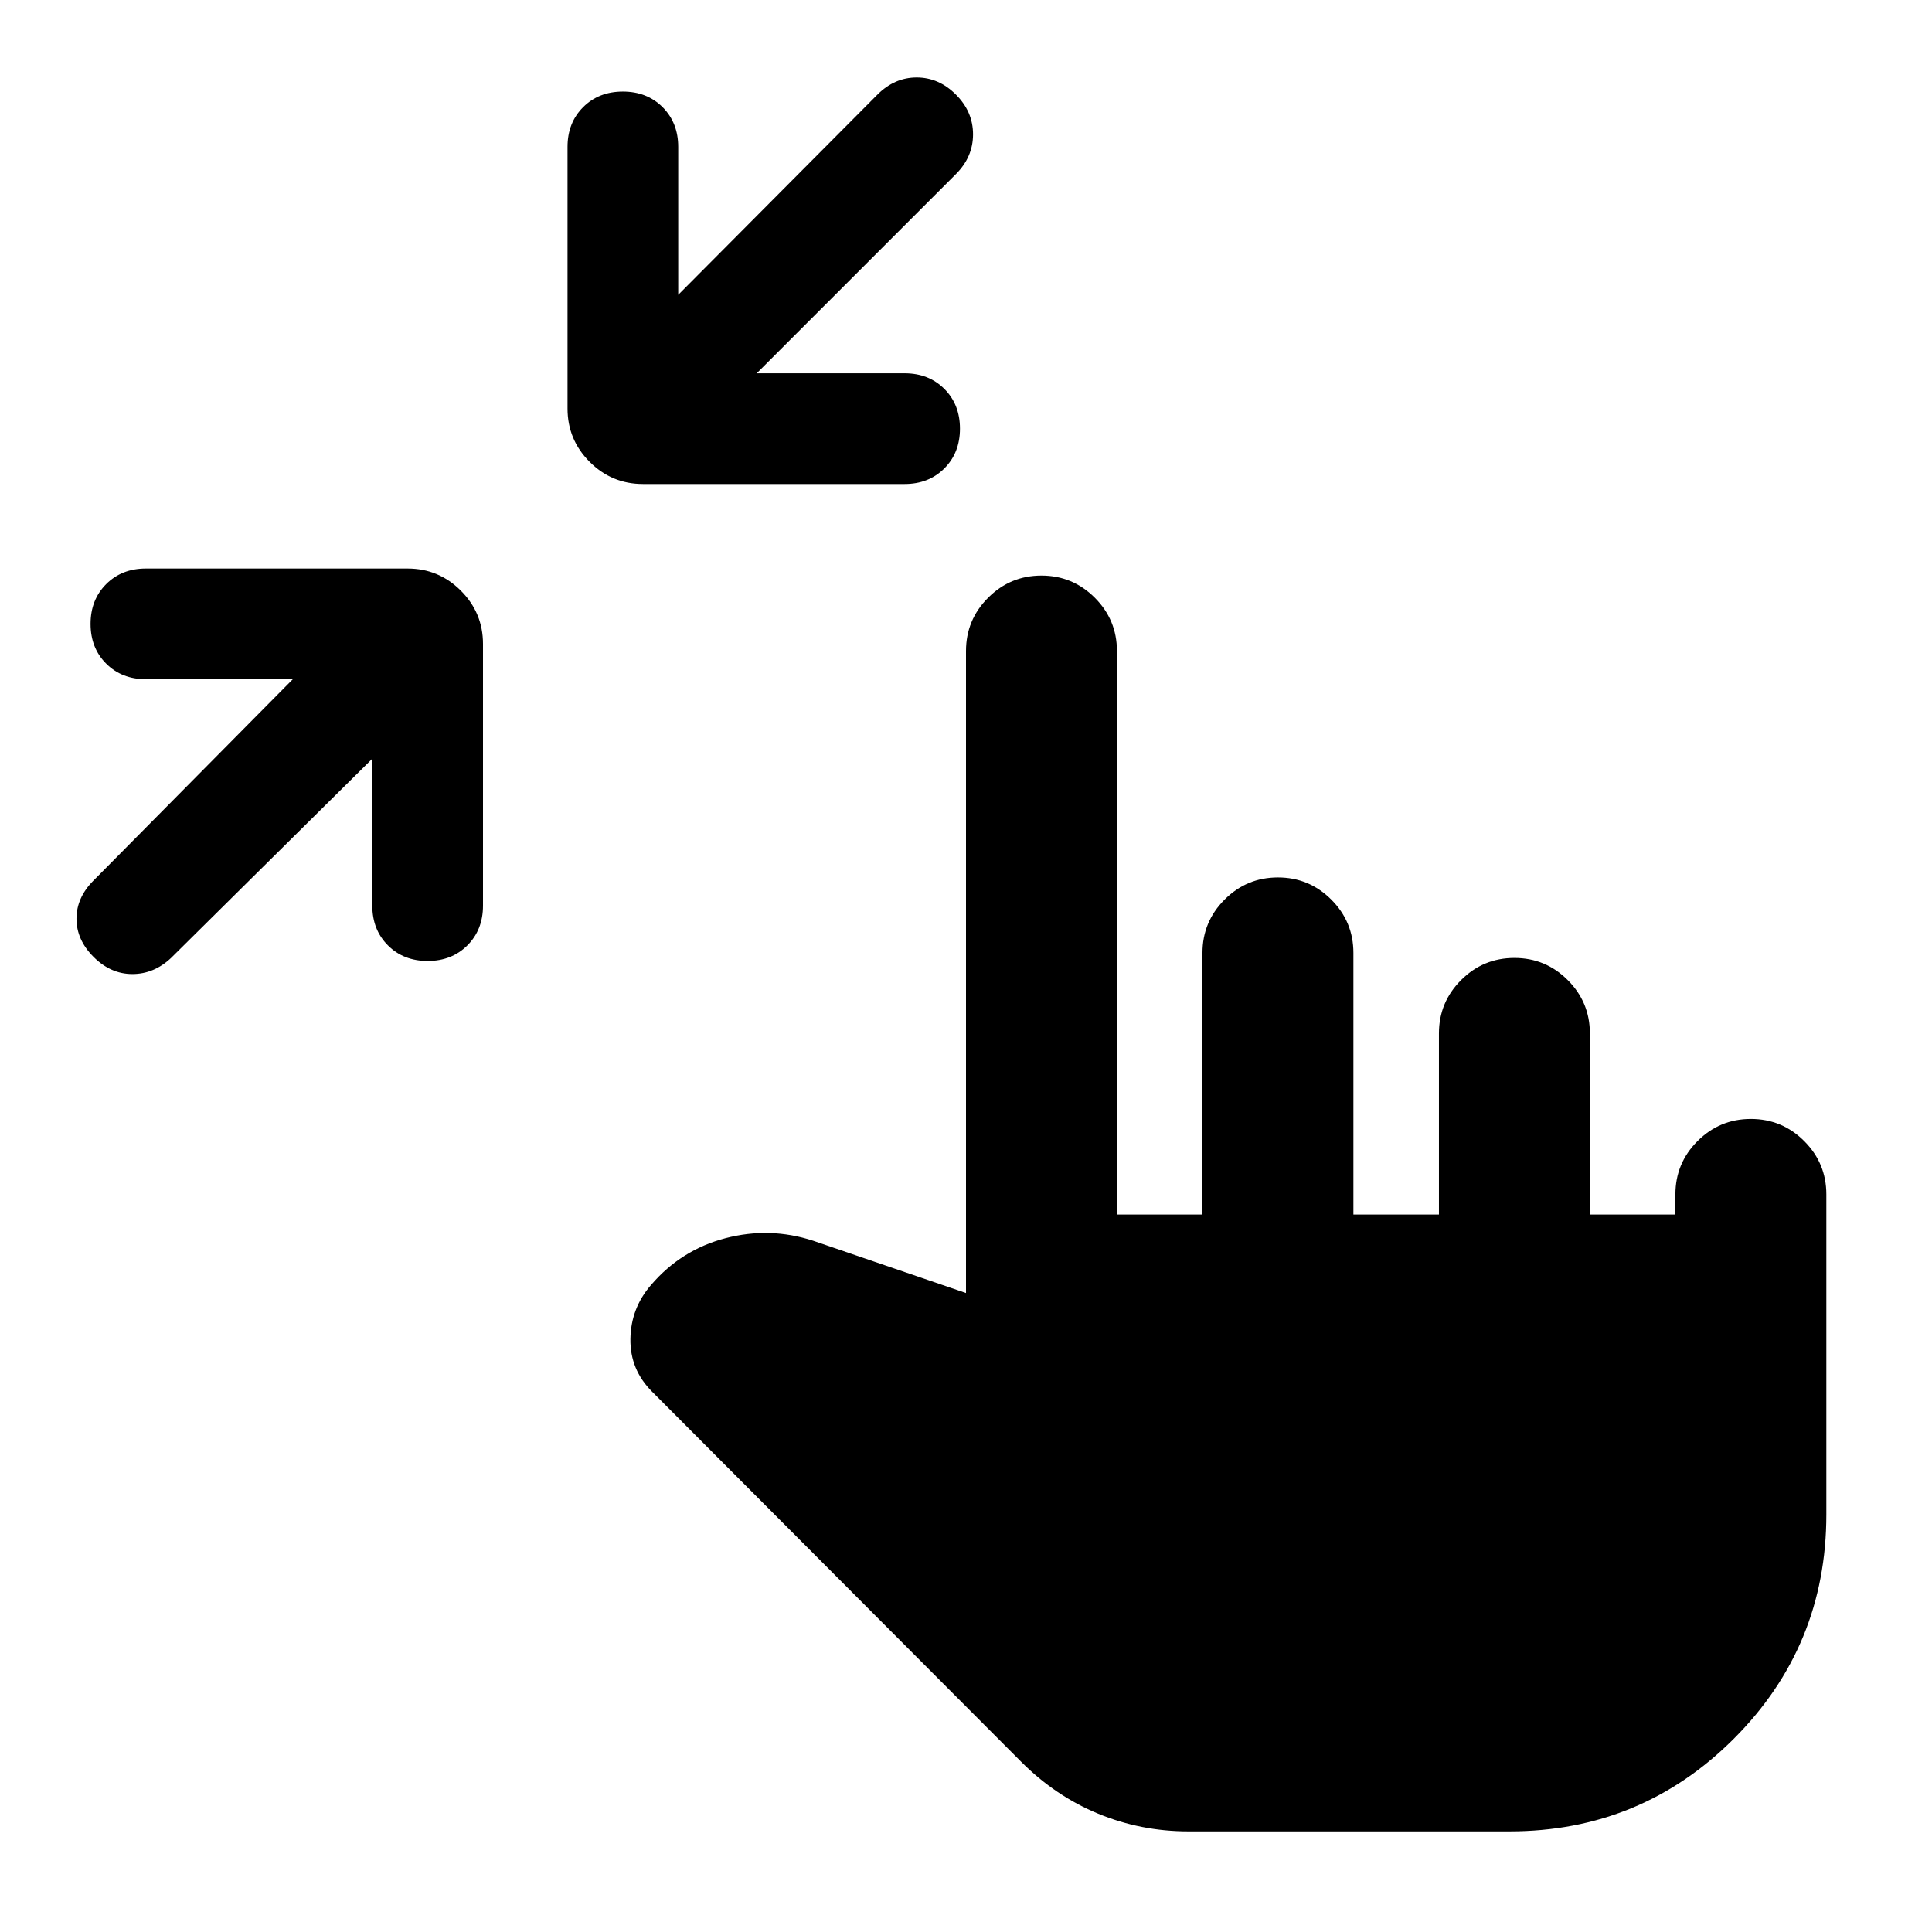 <svg xmlns="http://www.w3.org/2000/svg" height="24" viewBox="0 -960 960 960" width="24"><path d="M185-583 85-484q-8.5 8-19.25 8t-19.25-8.5q-8.5-8.5-8.5-19t8.5-19l99-100h-73q-12 0-19.75-7.75T45-650q0-12 7.75-19.75t19.75-7.75h130q15.5 0 26.5 11t11 26.5v130q0 12-7.75 19.75t-19.75 7.75q-12 0-19.75-7.75T185-510v-73Zm191-191.5h73.5q12 0 19.75 7.75T477-747q0 12-7.75 19.75t-19.75 7.75h-130q-15.5 0-26.5-11T282-757v-130q0-12 7.75-19.75t19.75-7.75q12 0 19.75 7.75T337-887v73.5l99-99.5q8.5-8.5 19.5-8.5T475-913q8.5 8.5 8.5 19.75T475-873.5l-99 99ZM590.5-50q-23.5 0-44.75-8.75T507.5-84.5L324-268.5q-11-11-10.75-26.25t10.25-26.75q15-17.5 37-23.25t43.5 1.25l76 26v-319q0-15.5 11-26.5t26.5-11q15.5 0 26.5 11t11 26.5v280h42.5v-130q0-15.5 11-26.5t26.5-11q15.5 0 26.5 11t11 26.5v130H715v-90q0-15.5 11-26.5t26.5-11q15.5 0 26.5 11t11 26.5v90h42.5v-10q0-15.5 11-26.5t26.5-11q15.5 0 26.5 11t11 26.5v159q0 65.5-46 111.5T750-50H590.5Z"/></svg>